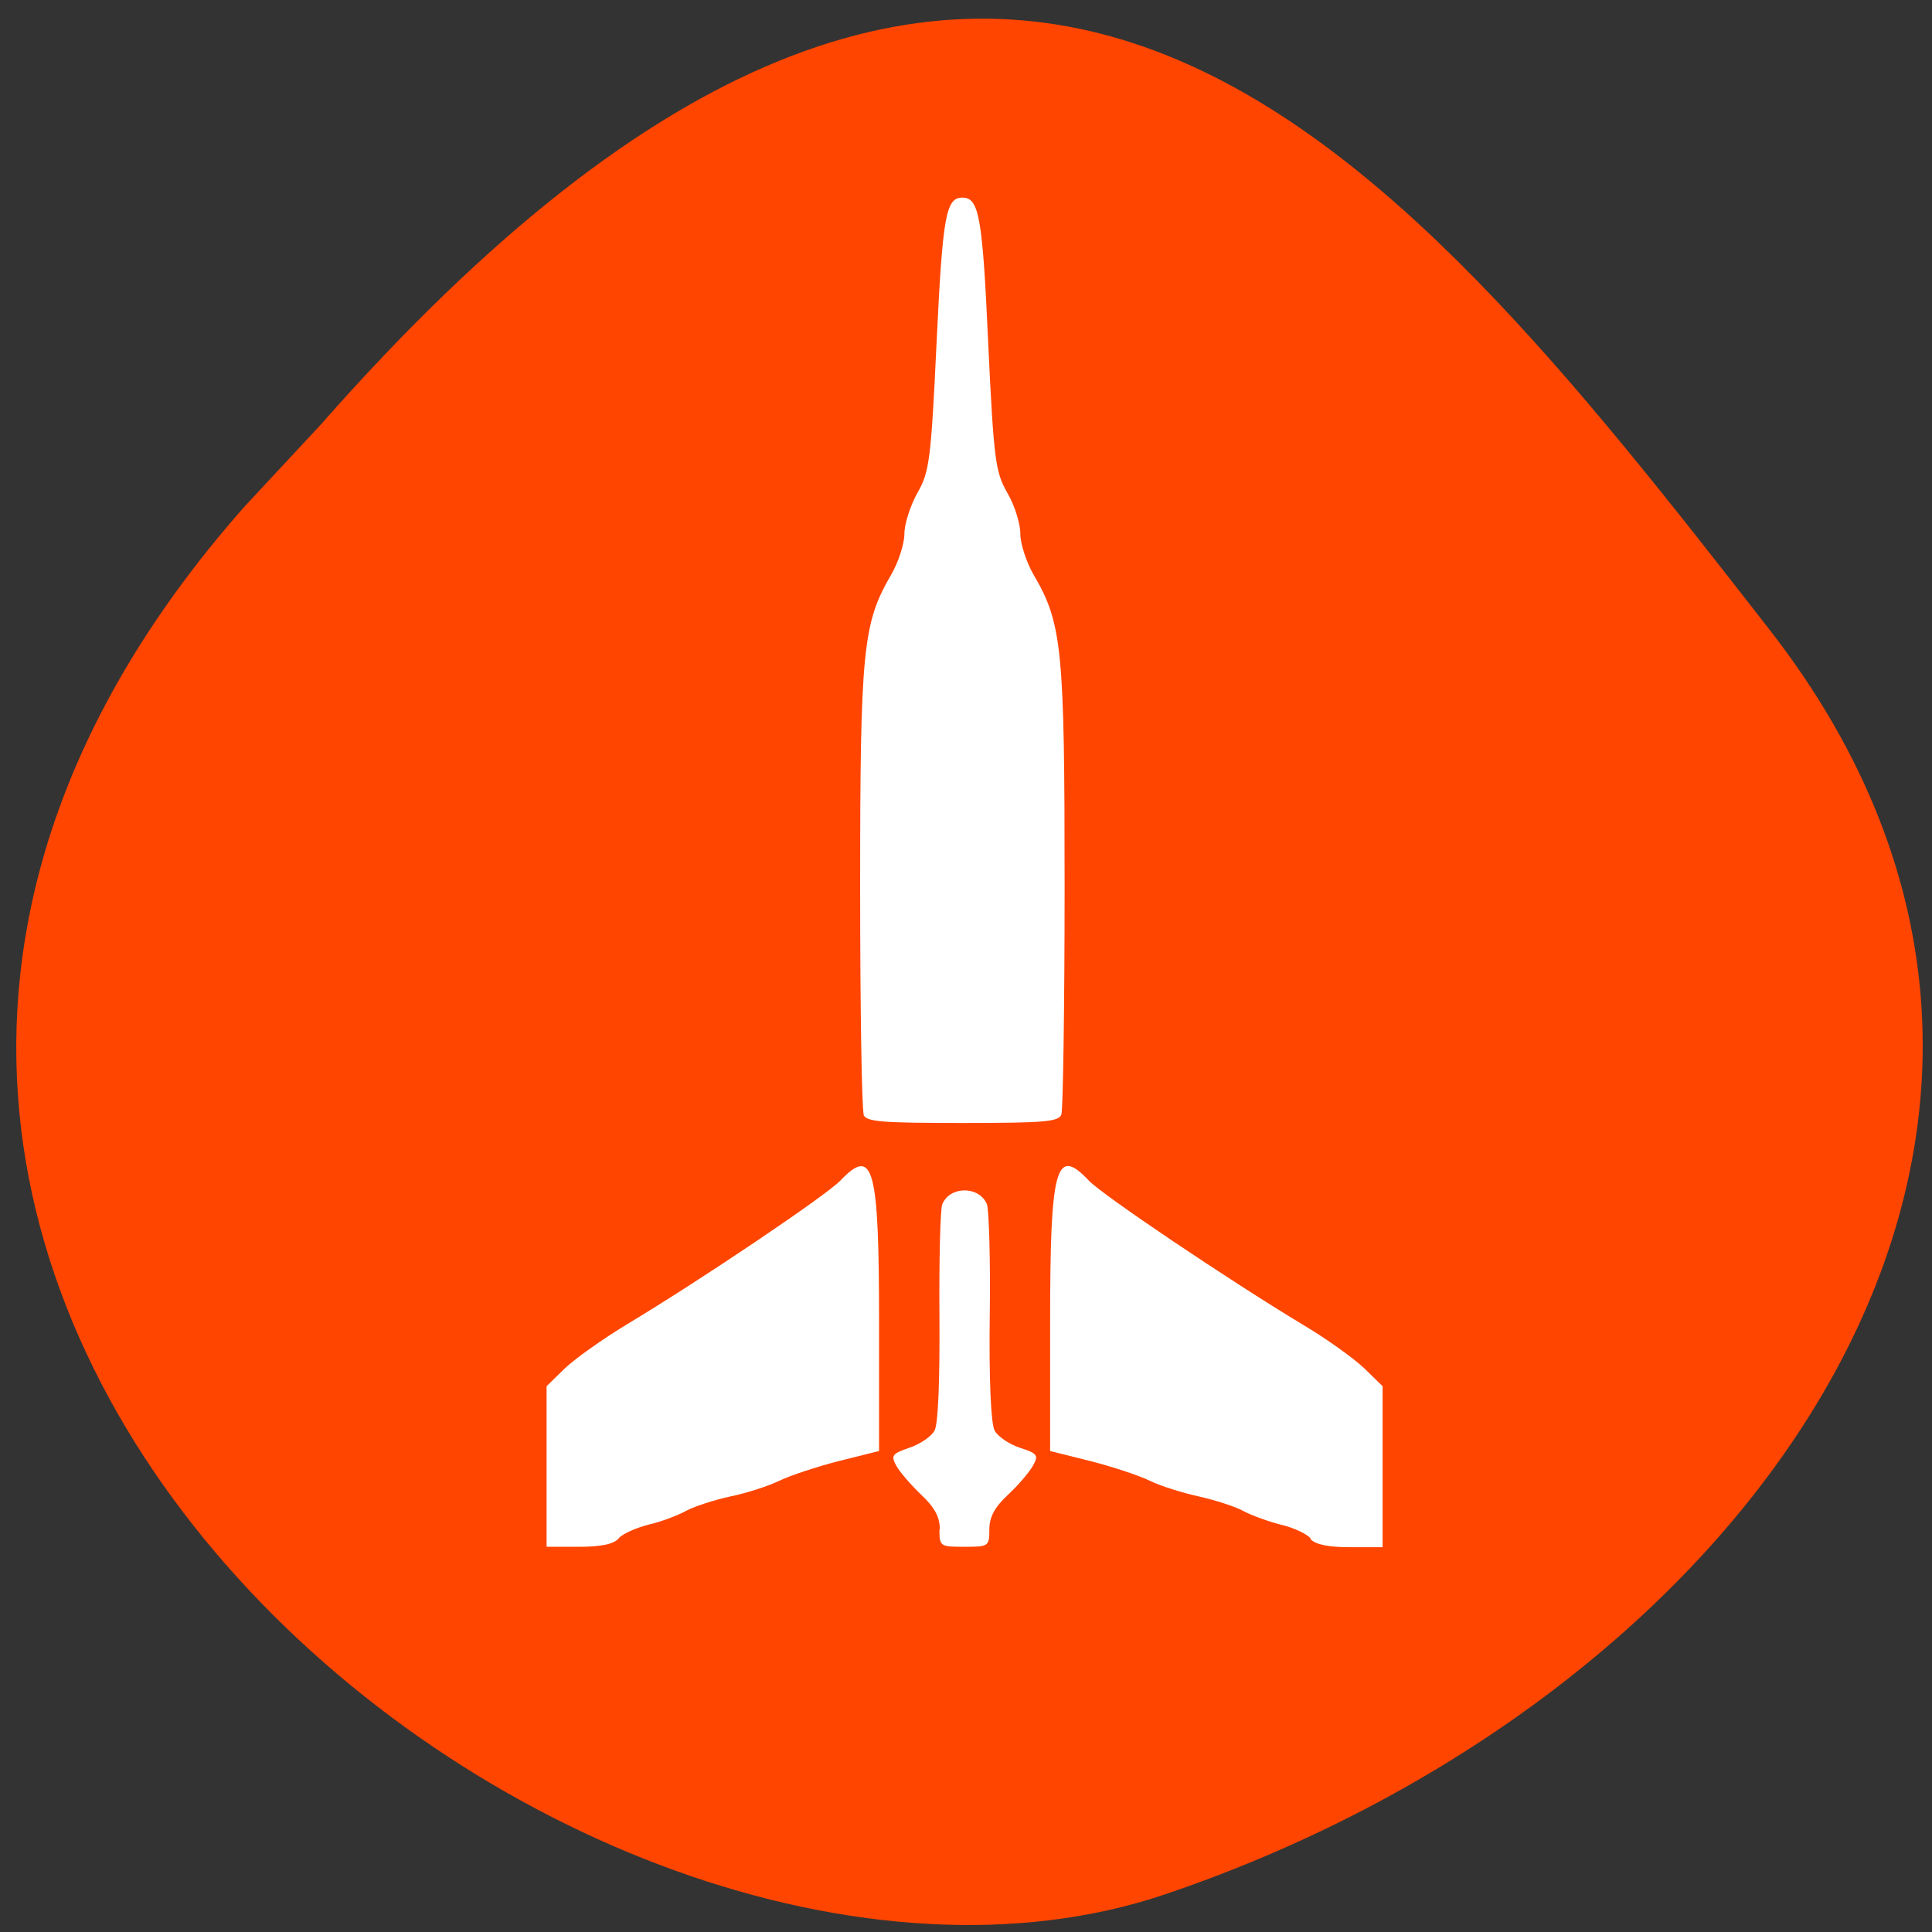 <svg xmlns="http://www.w3.org/2000/svg" viewBox="0 0 48 48"><rect x="0" y="0" width="48" height="48" fill="#333333" stroke="none"/><path d="m 6.08 12.58 c -16.98 19.2 8.15 39.47 22.88 34.48 c 14.72 -4.99 24.61 -19.1 15 -31.42 c -9.61 -12.35 -19.1 -24.3 -36 -5.08" style="fill:#ff4500"/><path d="m 13.58 36.44 v -2 l 0.45 -0.44 c 0.25 -0.24 0.94 -0.73 1.55 -1.1 c 1.85 -1.11 4.96 -3.21 5.3 -3.57 c 0.82 -0.86 0.96 -0.34 0.96 3.54 v 3.18 l -1 0.25 c -0.55 0.14 -1.21 0.36 -1.48 0.49 c -0.27 0.13 -0.82 0.31 -1.22 0.39 c -0.41 0.09 -0.9 0.25 -1.1 0.36 c -0.2 0.11 -0.62 0.27 -0.93 0.34 c -0.31 0.08 -0.65 0.23 -0.74 0.34 c -0.11 0.14 -0.43 0.21 -0.98 0.21 h -0.81 v -2 m 9.77 1.57 c 0 -0.31 -0.13 -0.55 -0.46 -0.86 c -0.25 -0.24 -0.53 -0.56 -0.62 -0.72 c -0.14 -0.26 -0.11 -0.3 0.32 -0.45 c 0.27 -0.09 0.55 -0.28 0.63 -0.43 c 0.09 -0.17 0.13 -1.26 0.12 -2.83 c -0.01 -1.41 0.02 -2.66 0.07 -2.79 c 0.19 -0.46 0.92 -0.46 1.11 0 c 0.05 0.13 0.09 1.38 0.07 2.79 c -0.02 1.57 0.03 2.66 0.12 2.83 c 0.08 0.15 0.36 0.34 0.63 0.43 c 0.44 0.14 0.47 0.19 0.32 0.45 c -0.09 0.16 -0.36 0.48 -0.62 0.72 c -0.33 0.31 -0.46 0.55 -0.46 0.86 c 0 0.42 -0.02 0.43 -0.62 0.43 c -0.6 0 -0.62 -0.01 -0.62 -0.43 m 9.22 0.22 c -0.09 -0.11 -0.43 -0.27 -0.74 -0.34 c -0.31 -0.08 -0.73 -0.23 -0.93 -0.34 c -0.2 -0.11 -0.7 -0.27 -1.1 -0.36 c -0.41 -0.09 -0.96 -0.26 -1.22 -0.39 c -0.27 -0.13 -0.93 -0.35 -1.48 -0.49 l -1 -0.25 v -3.18 c 0 -3.88 0.14 -4.41 0.96 -3.54 c 0.34 0.36 3.46 2.46 5.3 3.57 c 0.61 0.36 1.3 0.86 1.55 1.1 l 0.45 0.44 v 4 h -0.81 c -0.55 0 -0.86 -0.07 -0.98 -0.2 m -11.1 -10.55 c -0.05 -0.12 -0.09 -2.67 -0.09 -5.67 c 0 -5.9 0.07 -6.54 0.77 -7.74 c 0.18 -0.31 0.33 -0.77 0.33 -1.02 c 0 -0.25 0.15 -0.7 0.32 -1.01 c 0.3 -0.52 0.34 -0.8 0.48 -3.76 c 0.15 -3.13 0.23 -3.58 0.64 -3.58 c 0.41 0 0.5 0.45 0.64 3.58 c 0.14 2.95 0.18 3.24 0.48 3.76 c 0.18 0.31 0.32 0.76 0.32 1.01 c 0 0.25 0.15 0.71 0.33 1.02 c 0.71 1.21 0.77 1.84 0.77 7.74 c 0 3 -0.04 5.55 -0.08 5.67 c -0.07 0.18 -0.42 0.21 -2.46 0.21 c -2.04 0 -2.39 -0.03 -2.46 -0.21" style="fill:#fff"/></svg>